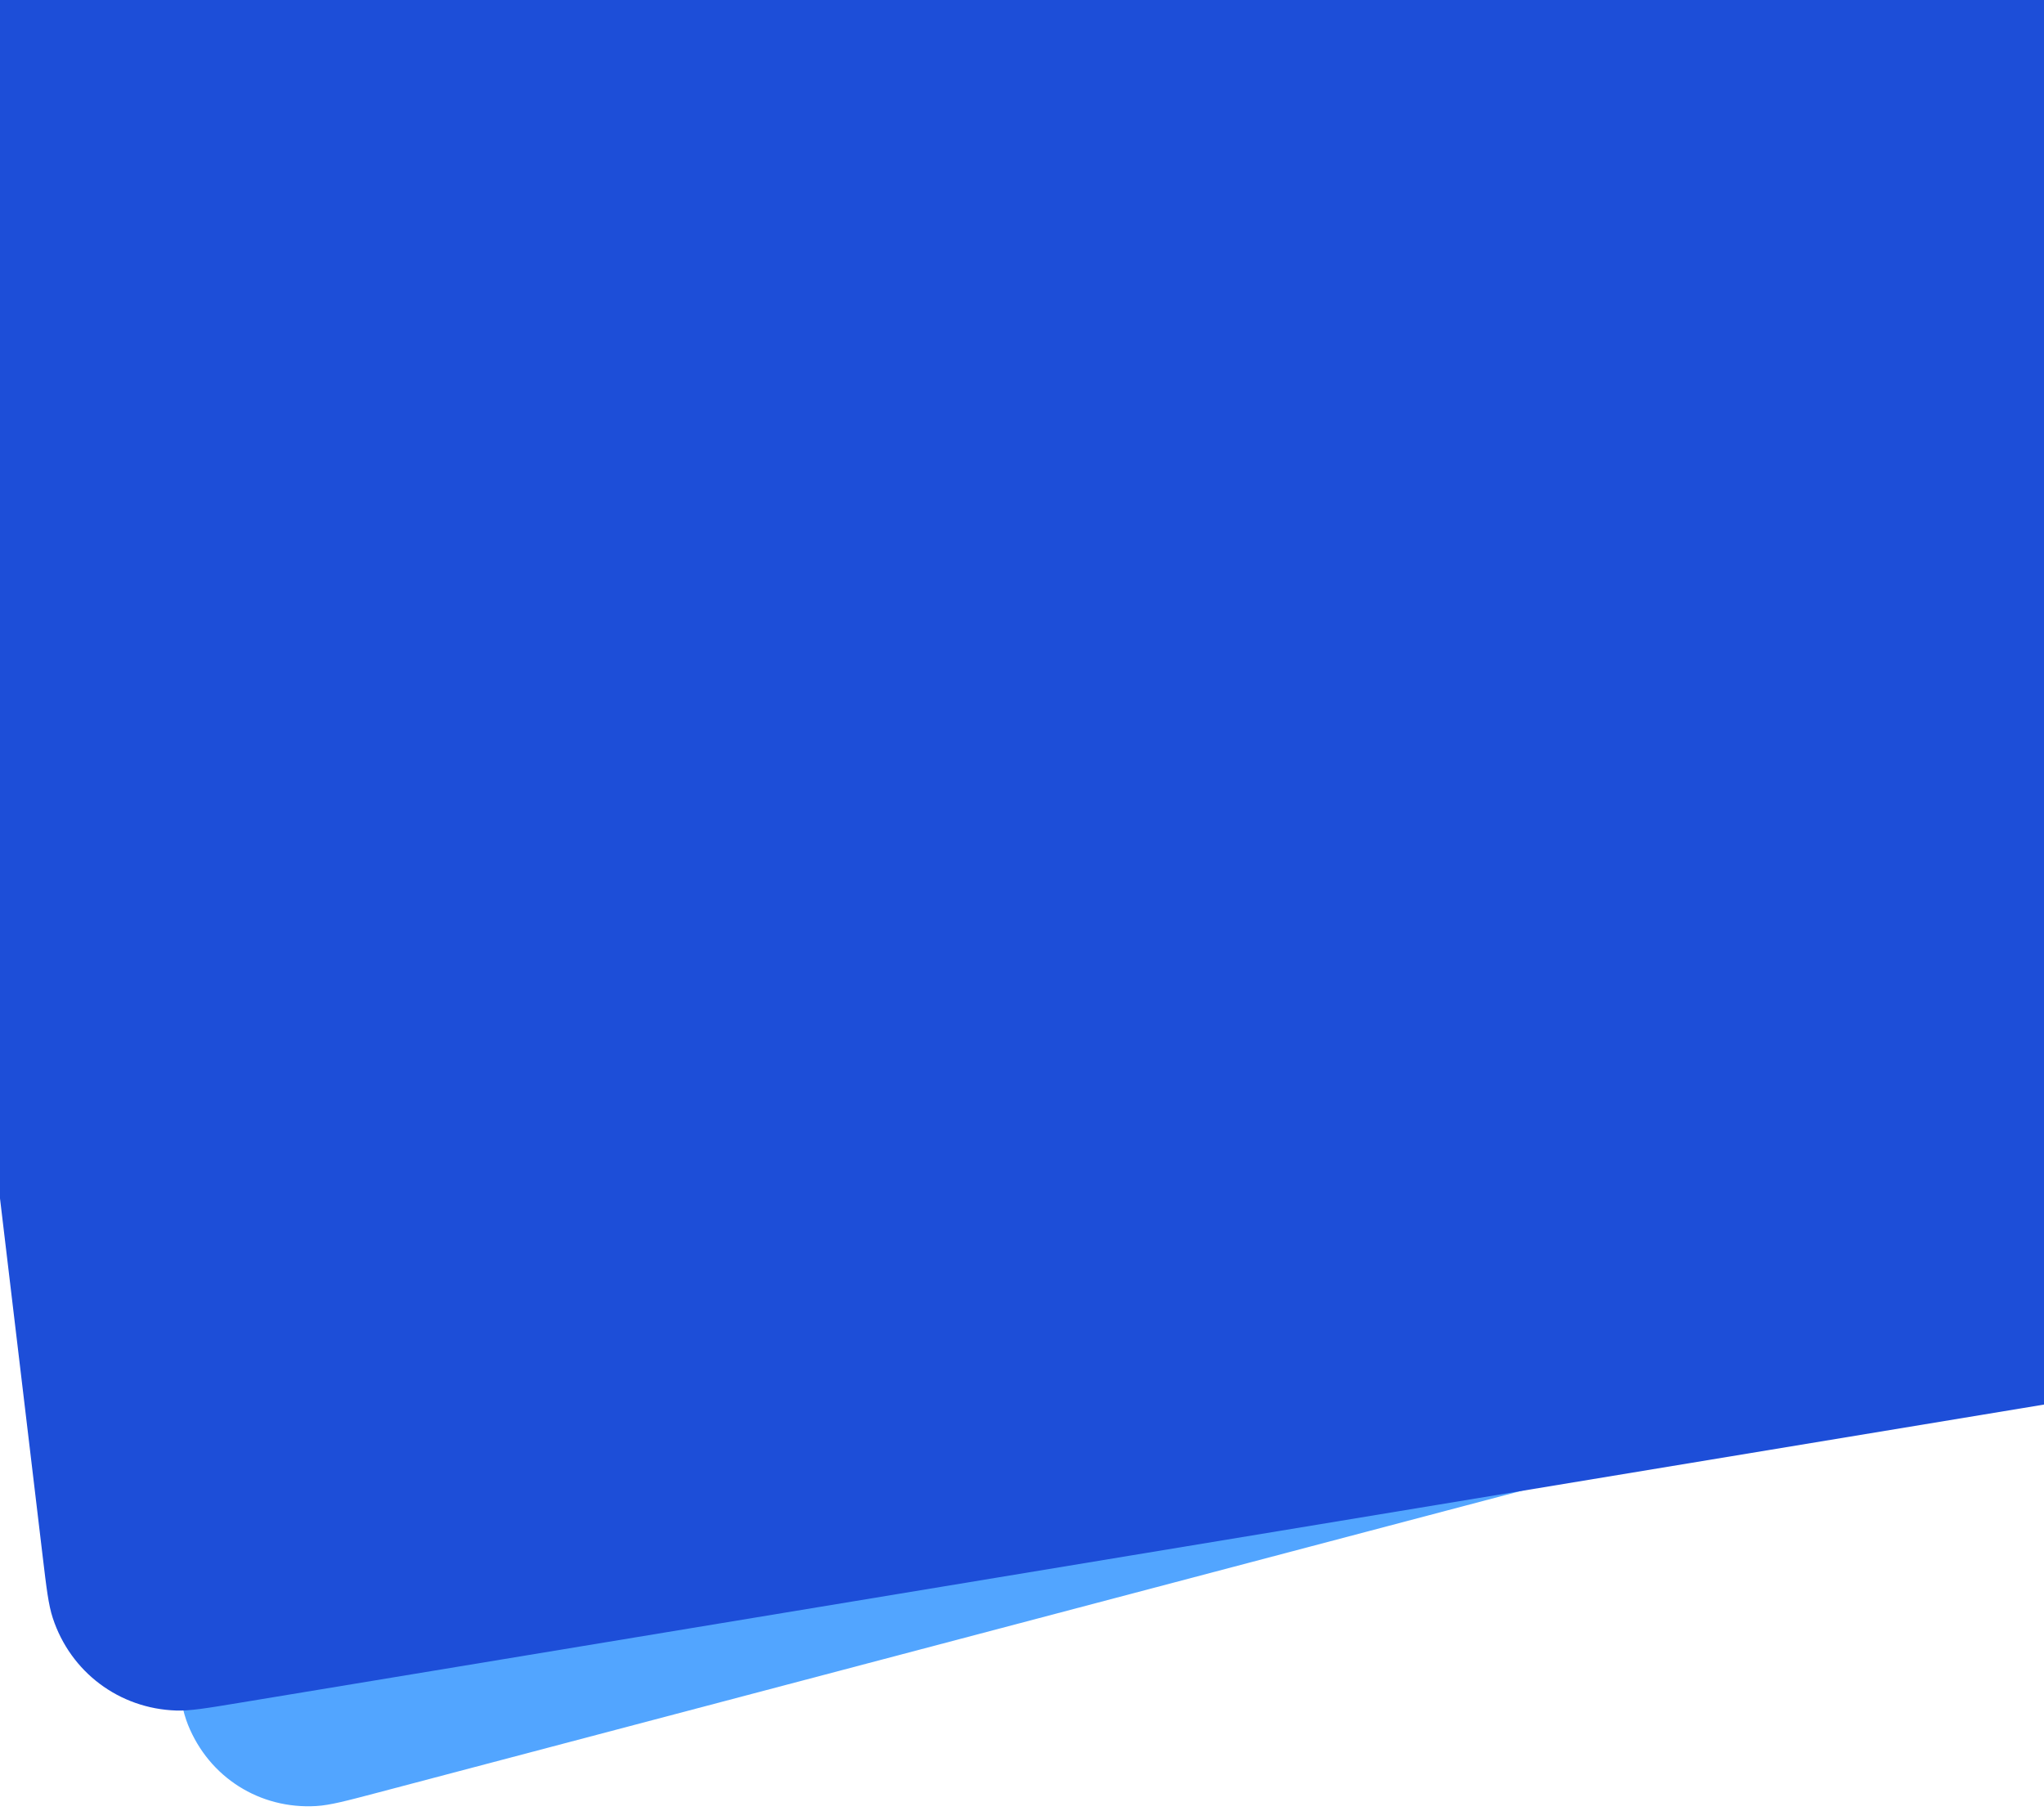 <svg width="360" height="319" viewBox="0 0 360 319" fill="none" xmlns="http://www.w3.org/2000/svg">
<path d="M-18.195 30.688L416.449 -84L470.974 209.005L66.546 315.72C60.93 317.202 58.122 317.943 55.699 318.087C45.749 318.677 36.835 313.034 33.113 303.787C32.207 301.536 31.676 298.68 30.613 292.97L-18.195 30.688Z" fill="#52A5FF"/>
<path d="M-26 -6.999L415.222 -79.918L452.423 232.103L42.033 299.927C36.303 300.874 33.438 301.347 30.998 301.264C20.98 300.922 12.414 294.488 9.293 284.963C8.533 282.643 8.189 279.759 7.502 273.992L-26 -6.999Z" fill="#1D4ED8"/>
</svg>
